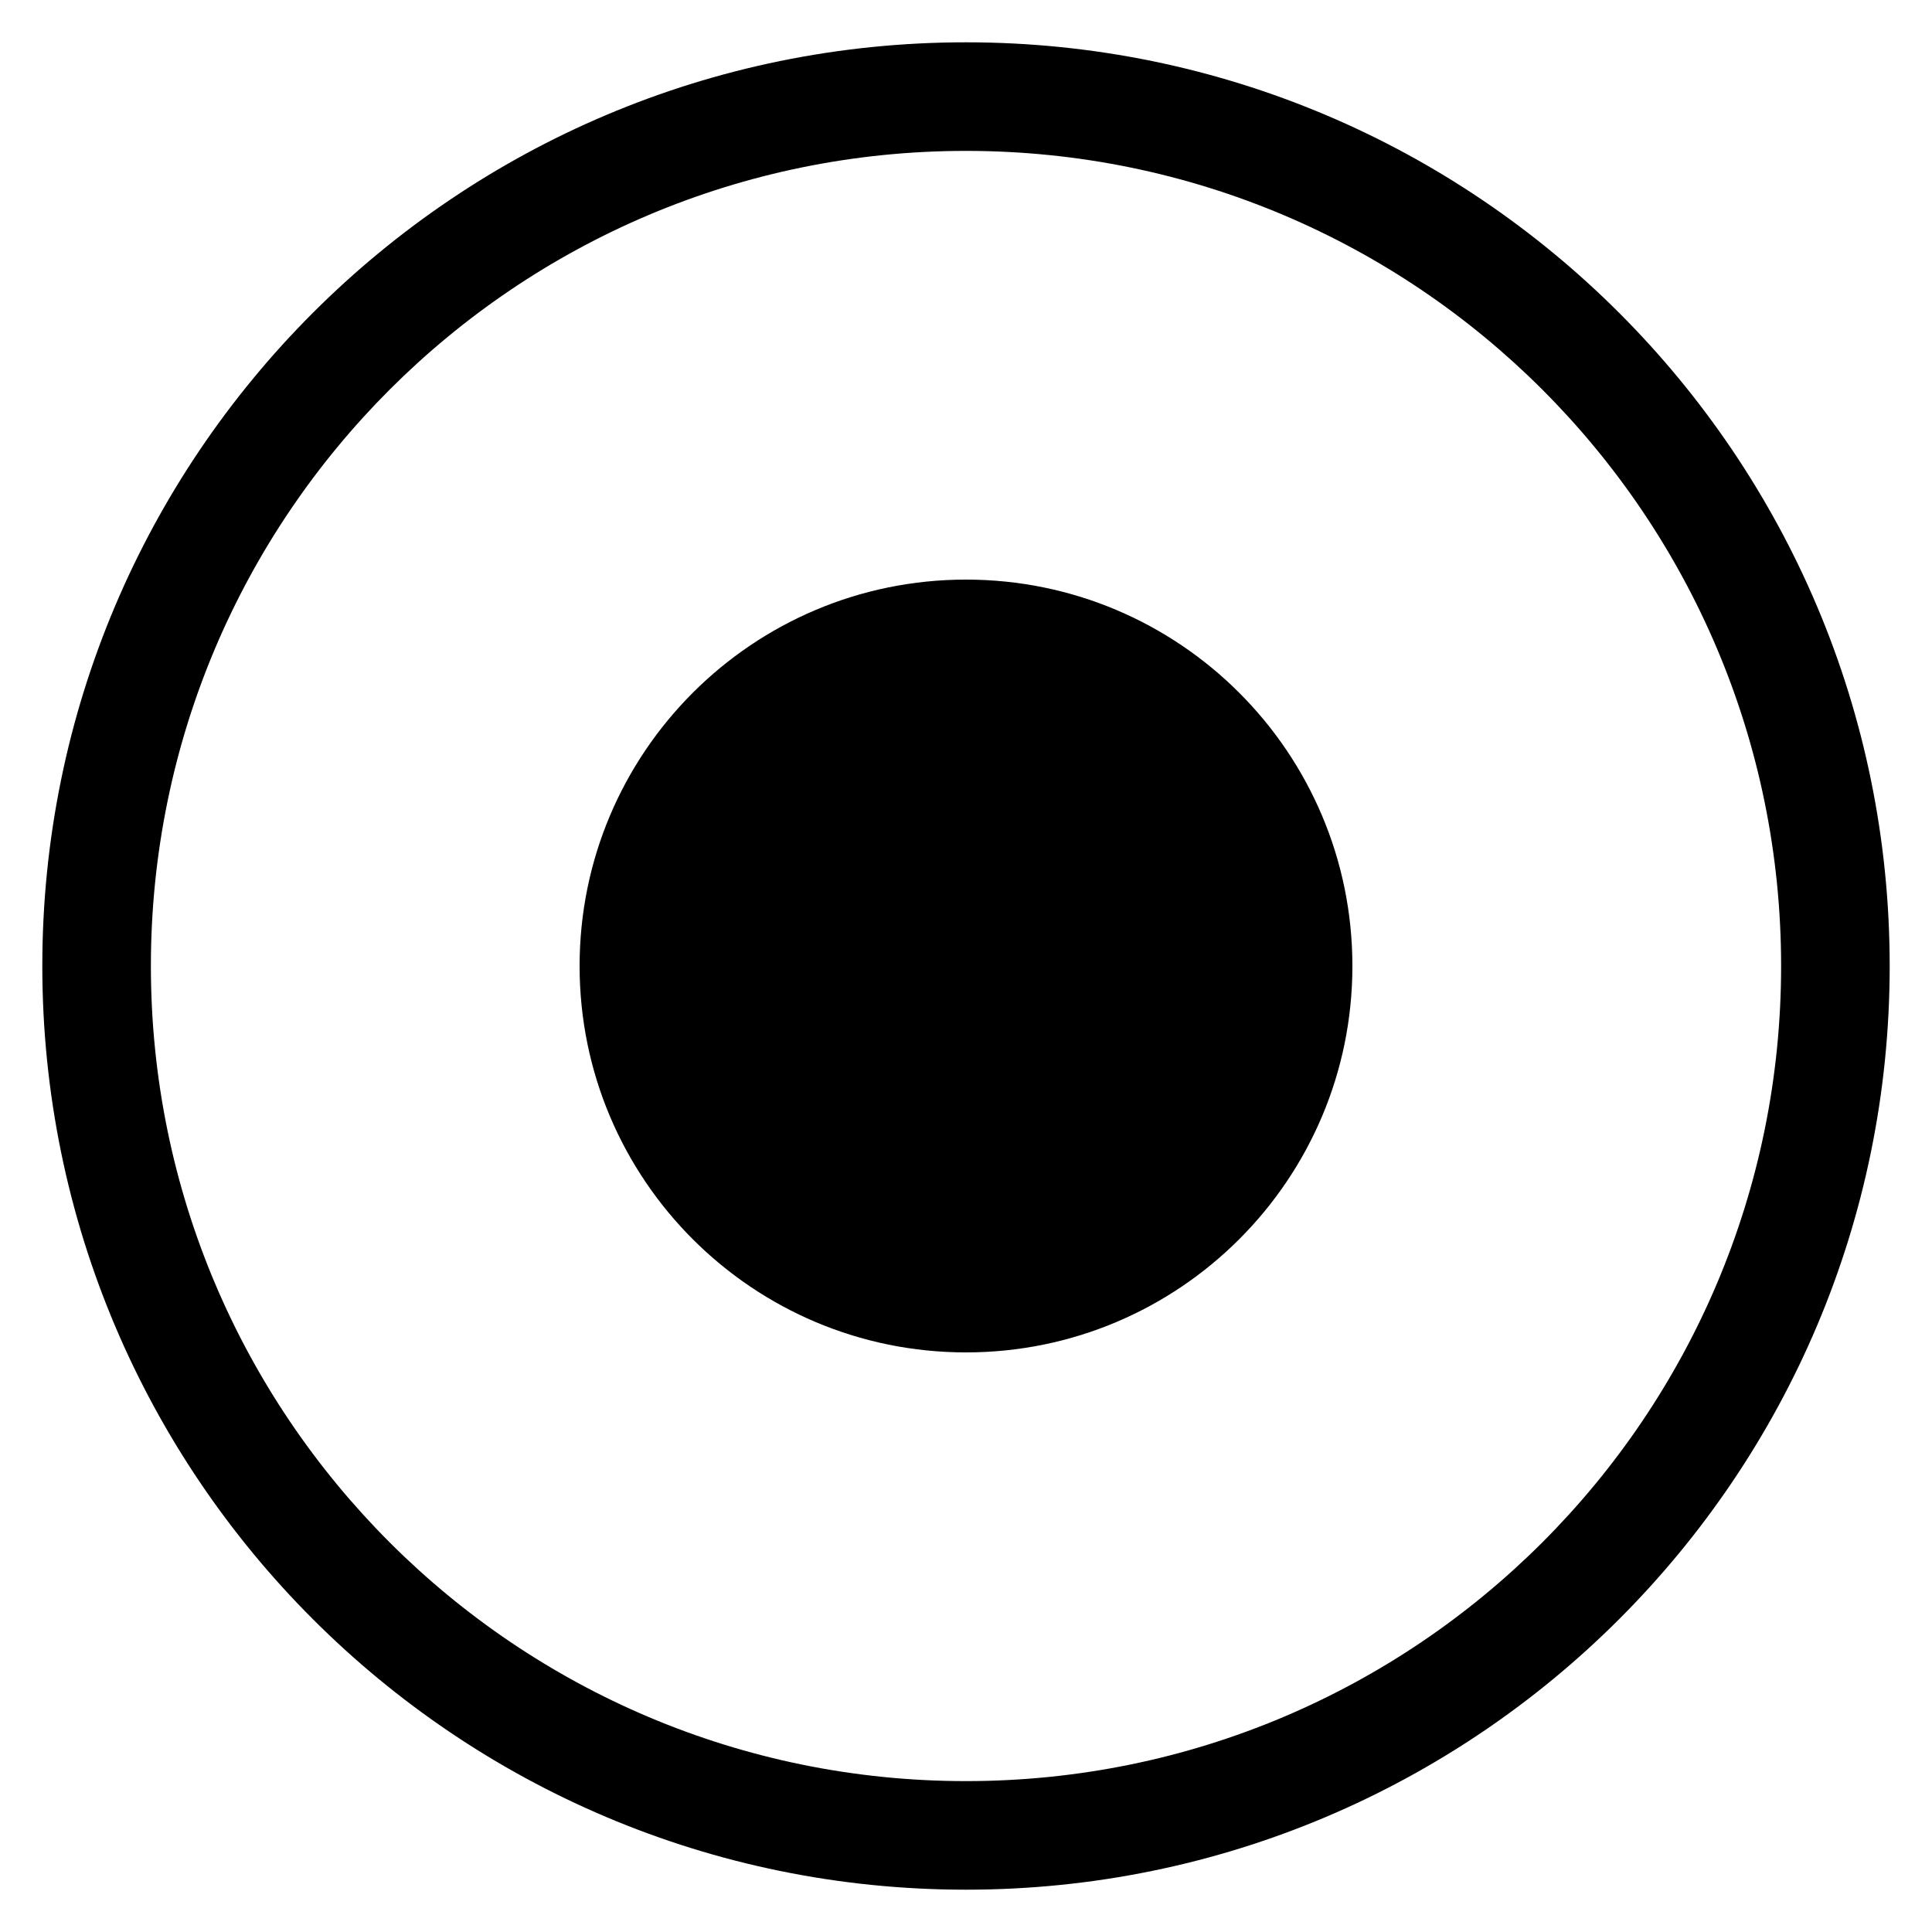 <svg width="20" height="20" viewBox="0 0 20 20" fill="none" xmlns="http://www.w3.org/2000/svg">
<path fill-rule="evenodd" clip-rule="evenodd" d="M1.562 10C1.562 5.34 5.34 1.562 10 1.562C14.66 1.562 18.438 5.34 18.438 10C18.438 14.66 14.66 18.438 10 18.438C5.34 18.438 1.562 14.66 1.562 10ZM10 0.438C4.719 0.438 0.438 4.719 0.438 10C0.438 15.281 4.719 19.562 10 19.562C15.281 19.562 19.562 15.281 19.562 10C19.562 4.719 15.281 0.438 10 0.438ZM10 14C12.209 14 14 12.209 14 10C14 7.791 12.209 6 10 6C7.791 6 6 7.791 6 10C6 12.209 7.791 14 10 14Z" fill="black"/>
</svg>
